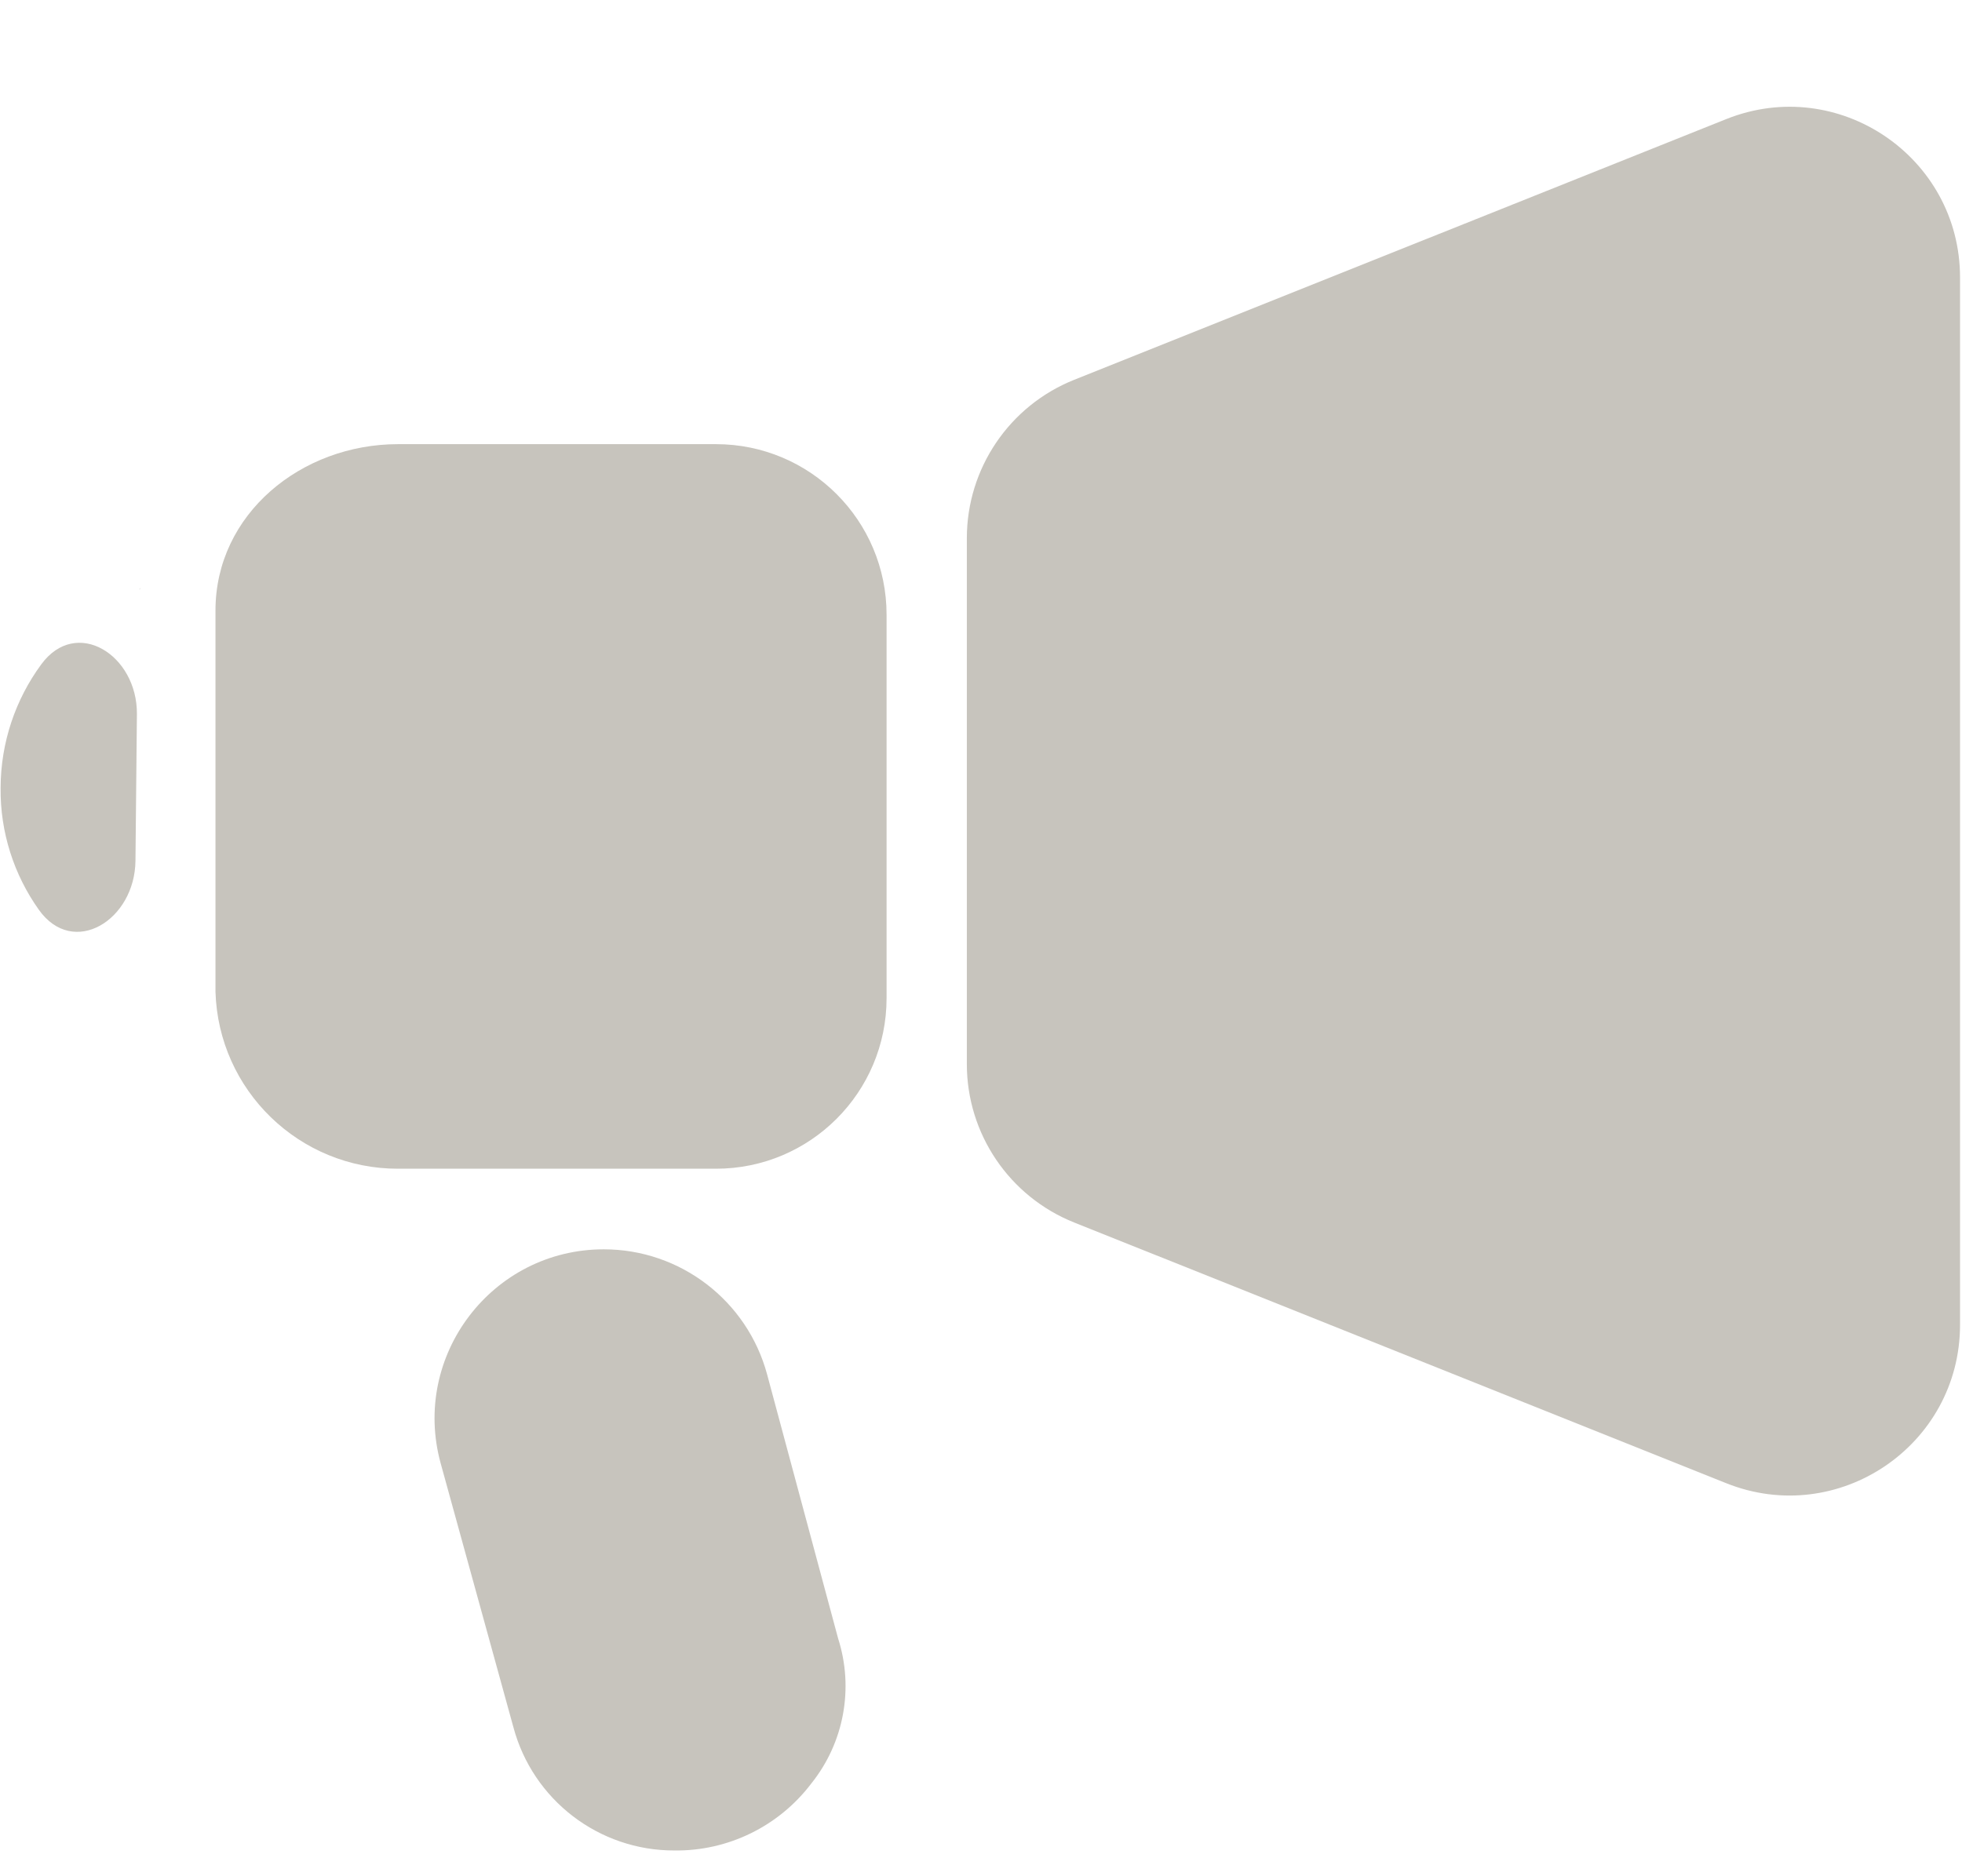 <svg width="23" height="22" viewBox="0 0 23 22" fill="none" xmlns="http://www.w3.org/2000/svg">
<path d="M0.007 9.237C0.001 9.761 0.165 10.259 0.455 10.667C0.859 11.236 1.582 10.79 1.588 10.092C1.593 9.519 1.6 8.946 1.605 8.374C1.611 7.678 0.894 7.229 0.483 7.791C0.182 8.201 0.009 8.704 0.007 9.237Z" fill="#C7C4BD"/>
<path d="M8.993 16.117C8.76 15.251 7.975 14.649 7.078 14.649C5.769 14.649 4.819 15.896 5.166 17.159L6.018 20.251C6.246 21.106 7.021 21.7 7.906 21.698C8.535 21.706 9.131 21.414 9.511 20.912C9.894 20.434 10.012 19.796 9.825 19.212L8.993 16.117Z" fill="#C7C4BD"/>
<path d="M1.61 6.91H1.642V6.878C1.642 6.91 1.642 6.91 1.61 6.91Z" fill="#C7C4BD"/>
<path d="M2.526 7.159V11.628C2.56 12.785 3.509 13.705 4.666 13.704H8.393C9.498 13.704 10.393 12.809 10.393 11.704V7.208C10.393 6.103 9.498 5.208 8.393 5.208H4.666C3.533 5.208 2.526 6.026 2.526 7.159Z" fill="#C7C4BD"/>
<path d="M11.334 12.477C11.334 13.295 11.832 14.03 12.591 14.334L20.235 17.391C21.548 17.917 22.977 16.949 22.977 15.534V3.254C22.977 1.839 21.548 0.871 20.235 1.397L12.591 4.454C11.832 4.758 11.334 5.493 11.334 6.311V12.477Z" fill="#C7C4BD"/>
</svg>
